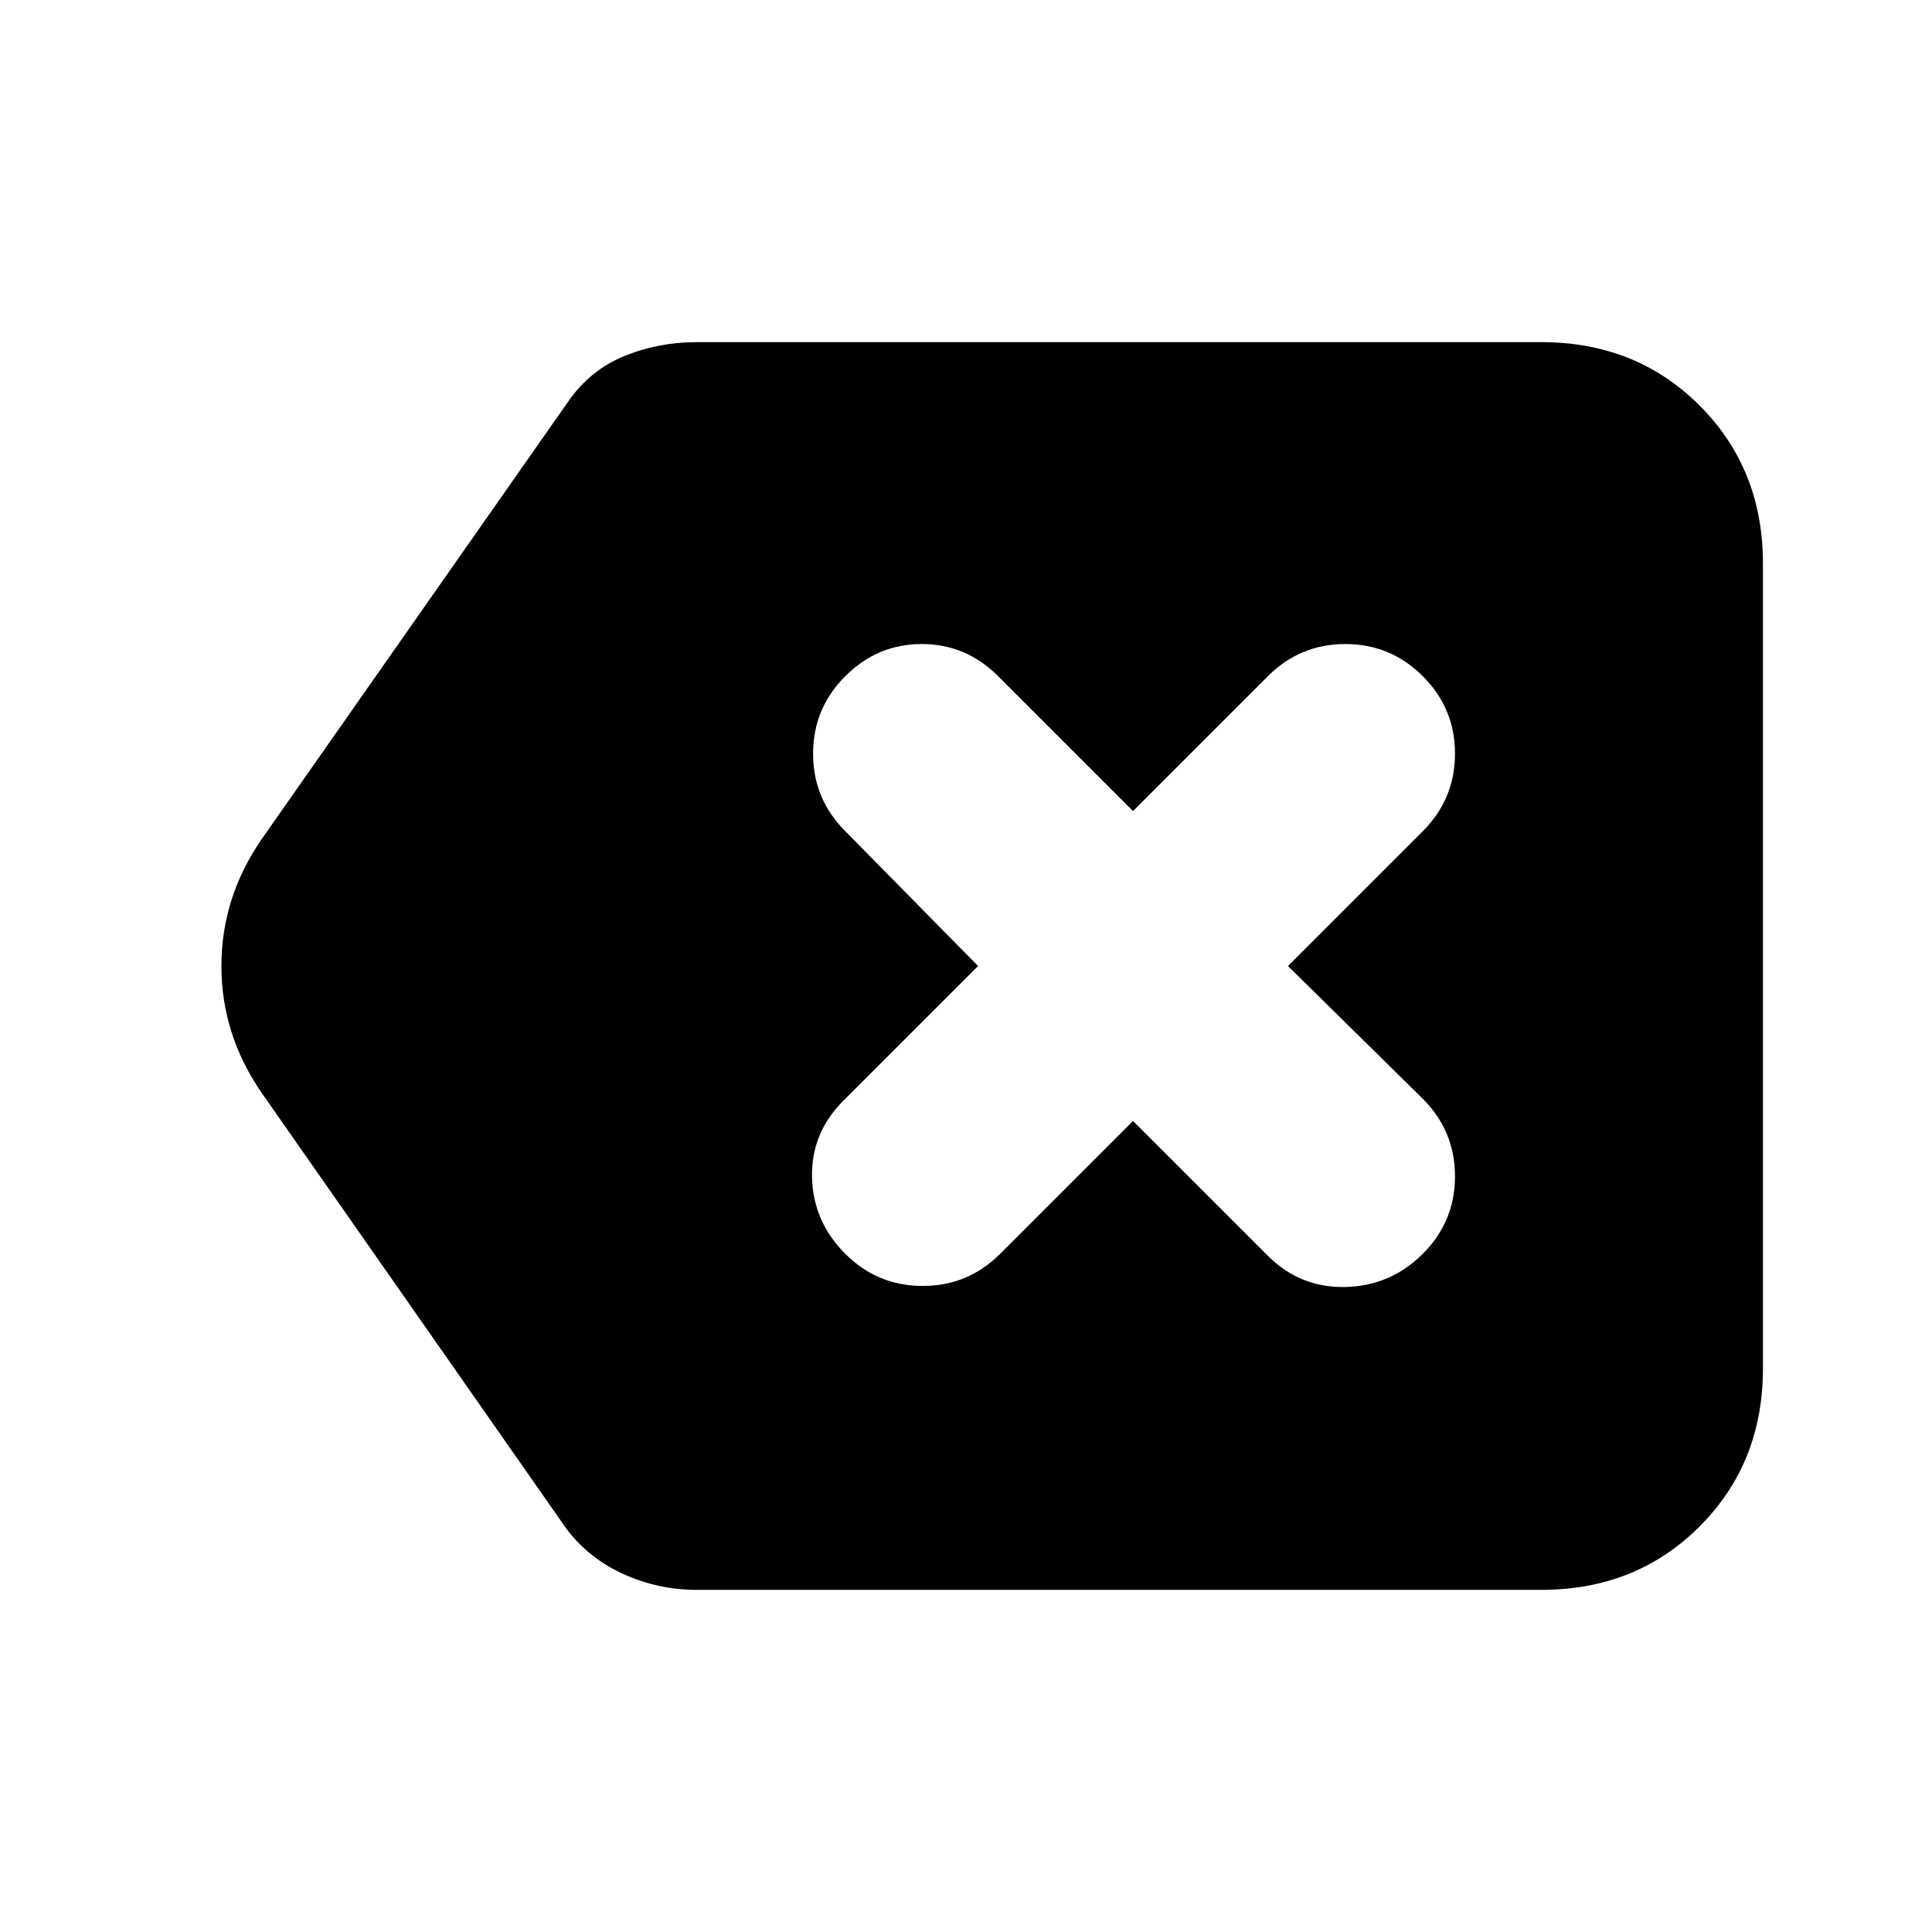 <svg xmlns="http://www.w3.org/2000/svg" height="20" width="20"><path d="M7.208 16.458Q6.812 16.458 6.448 16.292Q6.083 16.125 5.854 15.812L2.708 11.312Q2.292 10.708 2.292 10Q2.292 9.292 2.708 8.688L5.875 4.167Q6.104 3.833 6.458 3.688Q6.812 3.542 7.208 3.542H15.958Q16.938 3.542 17.594 4.198Q18.25 4.854 18.25 5.833V14.167Q18.25 15.146 17.594 15.802Q16.938 16.458 15.958 16.458ZM8.75 12.979Q9.083 13.312 9.552 13.312Q10.021 13.312 10.354 12.979L11.729 11.604L13.125 13Q13.458 13.333 13.927 13.323Q14.396 13.312 14.729 12.979Q15.062 12.646 15.062 12.177Q15.062 11.708 14.729 11.375L13.333 10L14.729 8.604Q15.062 8.271 15.062 7.802Q15.062 7.333 14.729 7Q14.396 6.667 13.927 6.667Q13.458 6.667 13.125 7L11.729 8.396L10.333 7Q10 6.667 9.542 6.667Q9.083 6.667 8.75 7Q8.417 7.333 8.417 7.802Q8.417 8.271 8.75 8.604L10.125 10L8.729 11.396Q8.396 11.729 8.406 12.188Q8.417 12.646 8.75 12.979Z"/></svg>